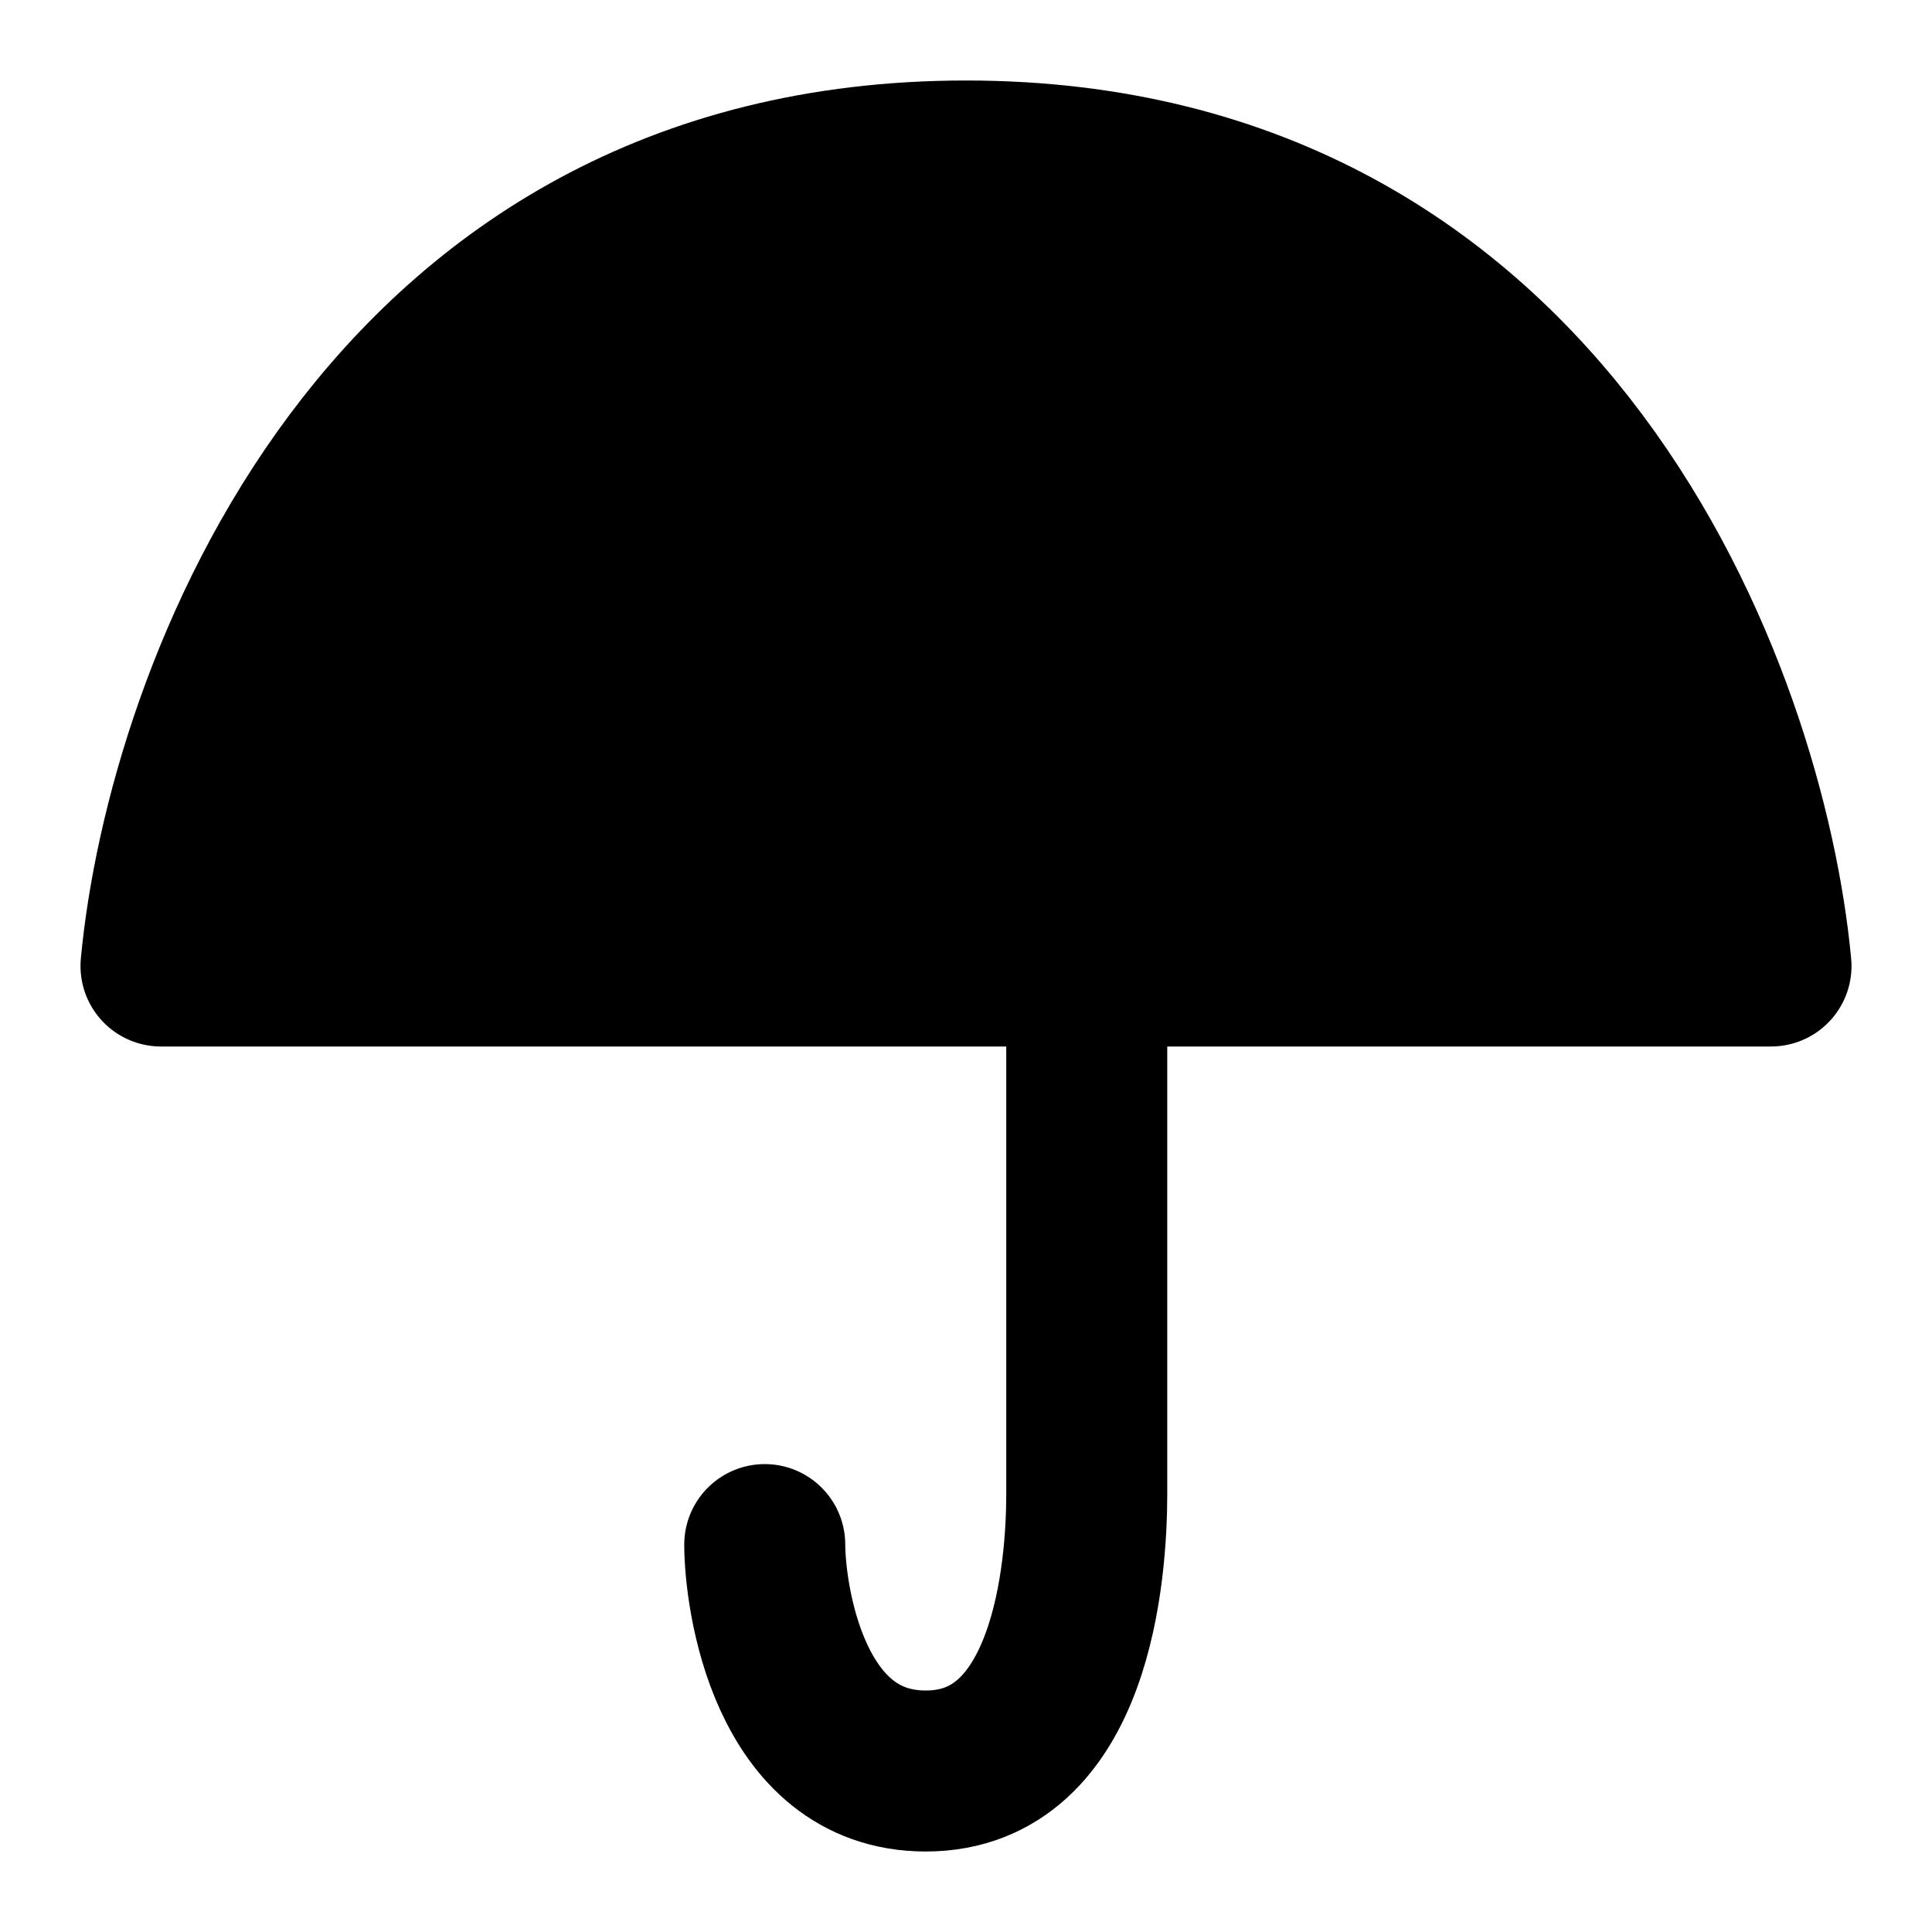 <svg viewBox="0 0 48 48" fill="none" xmlns="http://www.w3.org/2000/svg"><path d="M27 24V37.125C27 39 26.638 44 23 44C19.571 44 19 39.625 19 38.375" stroke="black" stroke-width="4" stroke-linecap="round" stroke-linejoin="round"/><path d="M24 4C38.5 4 43.375 17.333 44 24H4C4.625 17.333 9.5 4 24 4Z" fill="currentColor" stroke="currentColor" stroke-width="4" stroke-linecap="round" stroke-linejoin="round"/><path d="M19 14L23 18L29 11" stroke="currentColor" stroke-width="4" stroke-linecap="round" stroke-linejoin="round"/></svg>